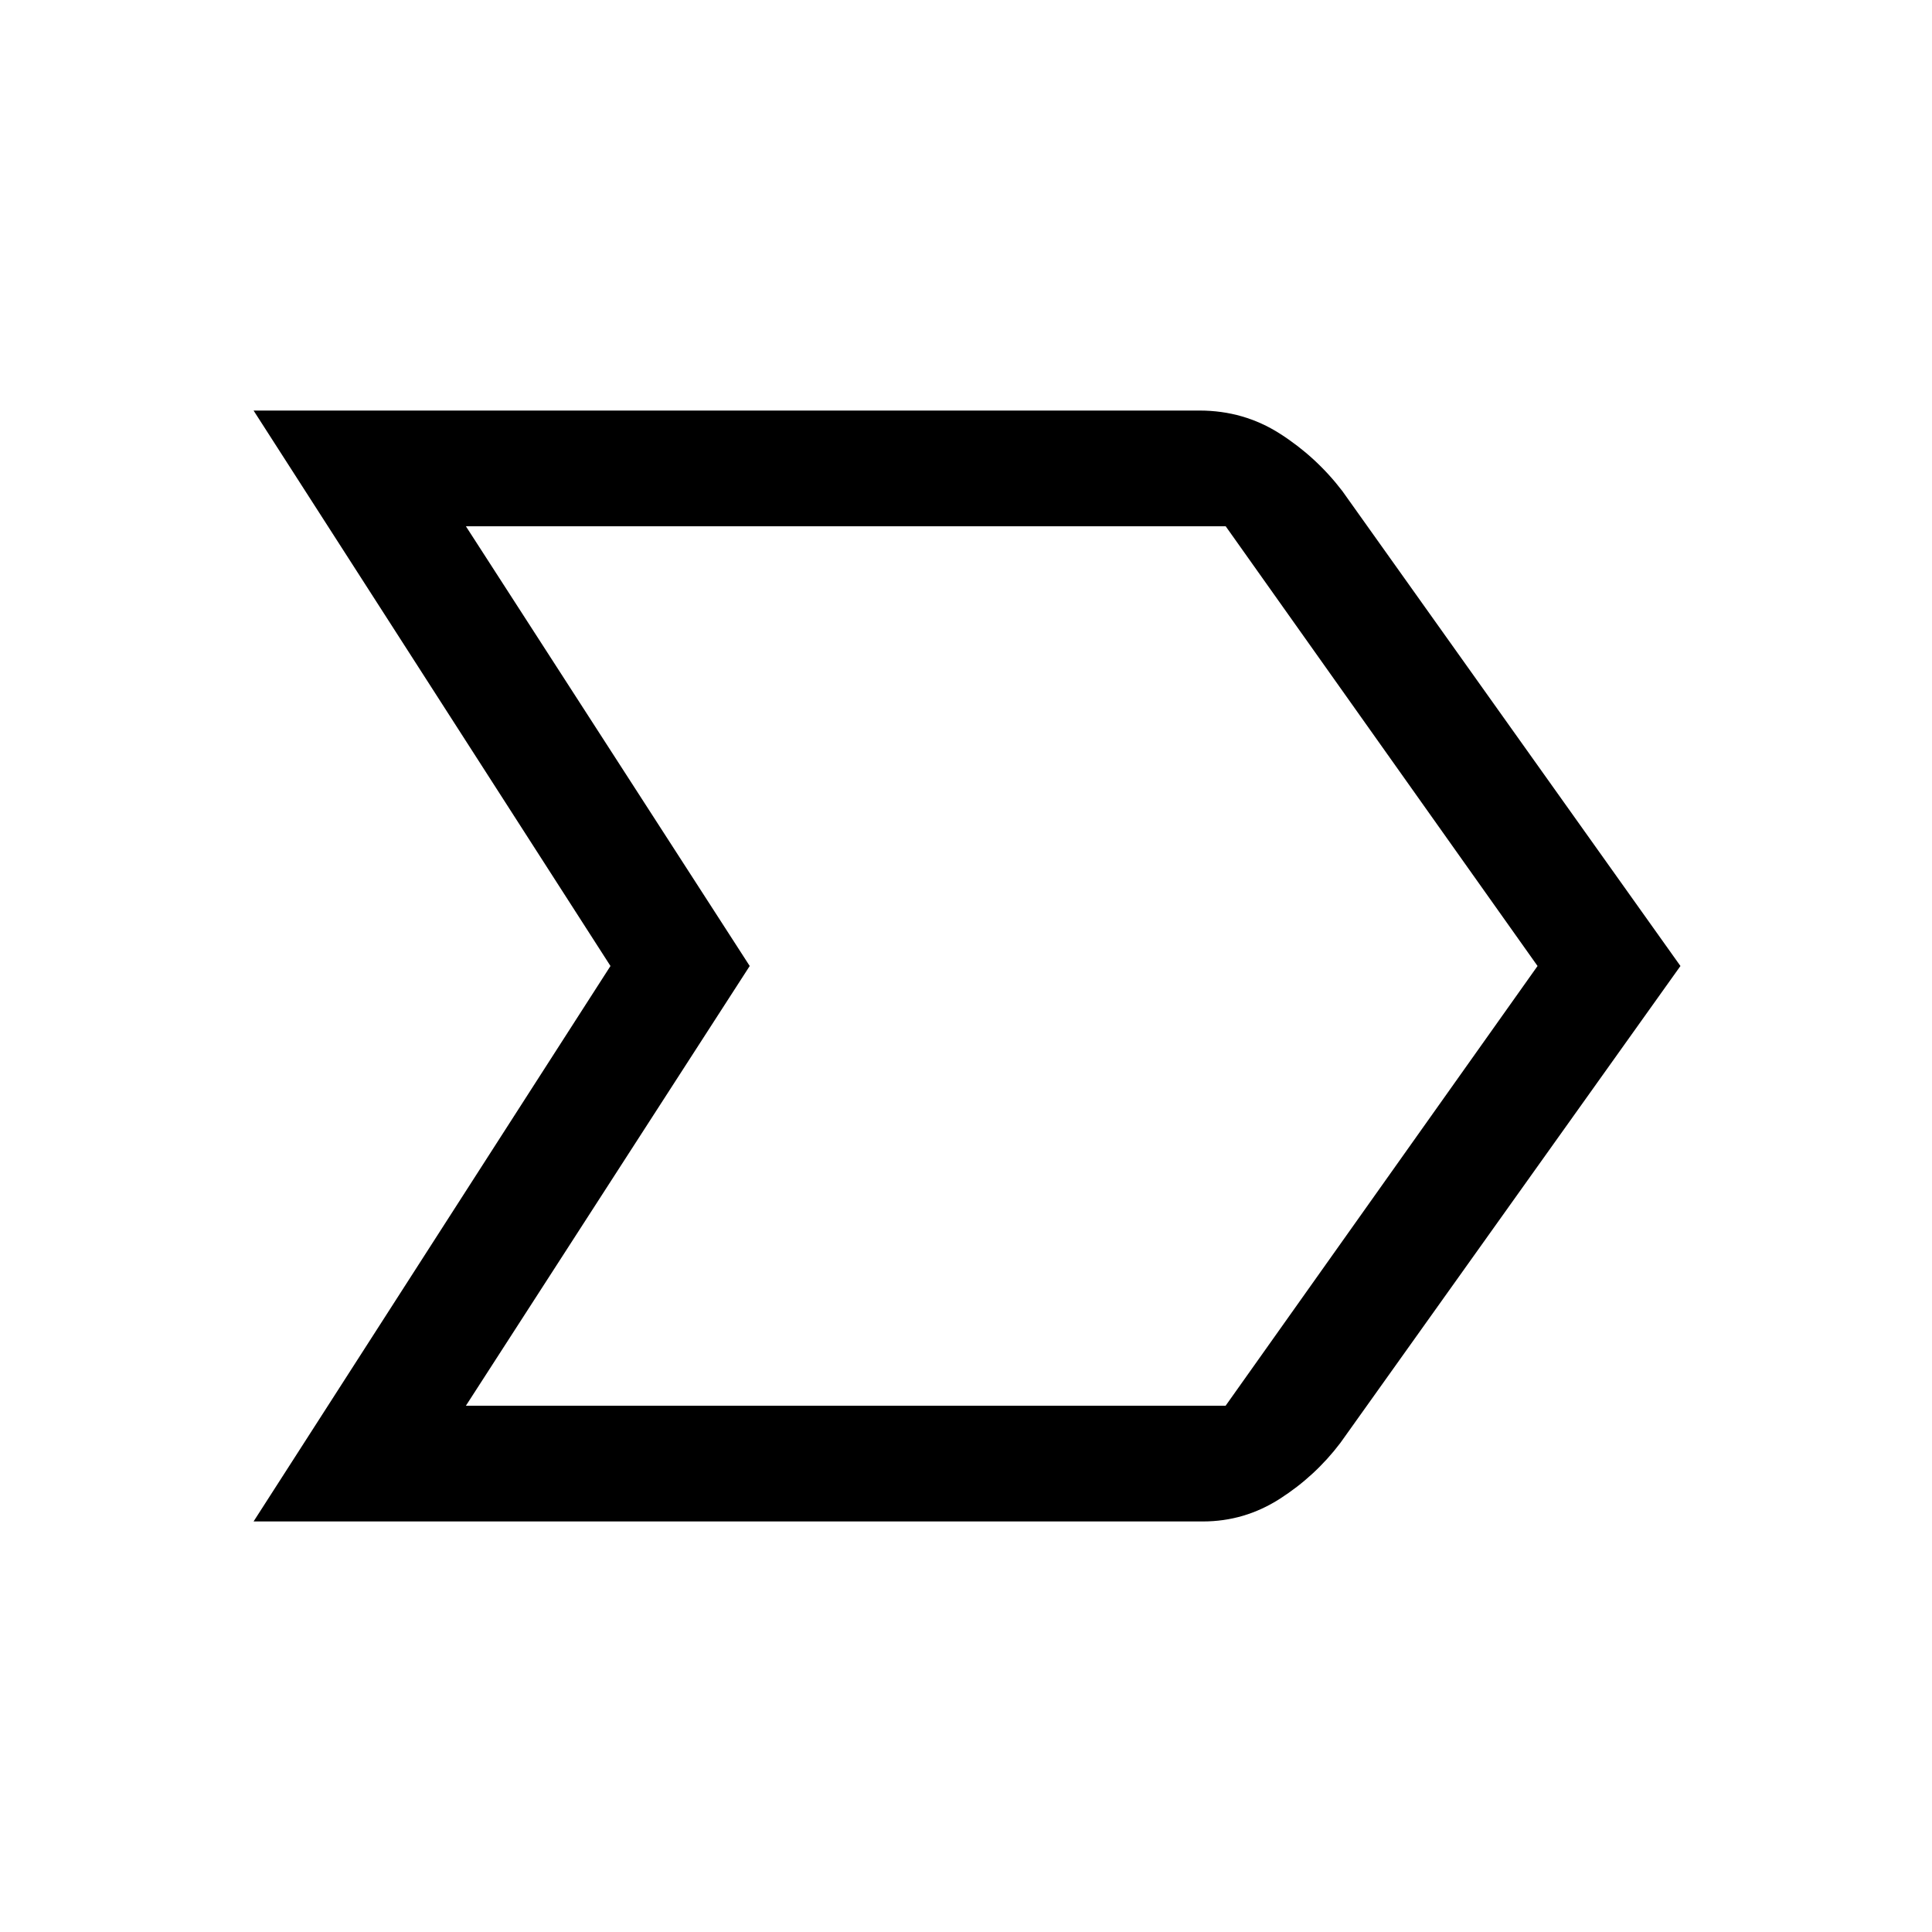 <svg xmlns="http://www.w3.org/2000/svg" height="48" viewBox="0 -960 960 960" width="48"><path d="m126-204 177.34-276L126-756h470q22 0 40 11.5t31 28.5l168 236-169 237q-12.5 16.5-30.07 27.75T597.74-204H126Zm105.5-57.5H609L764-480 609.04-698.5H231.5L372.53-480 231.5-261.5Zm141-218.5-141-218.5 141 218.5-141 218.5 141-218.5Z"/></svg>